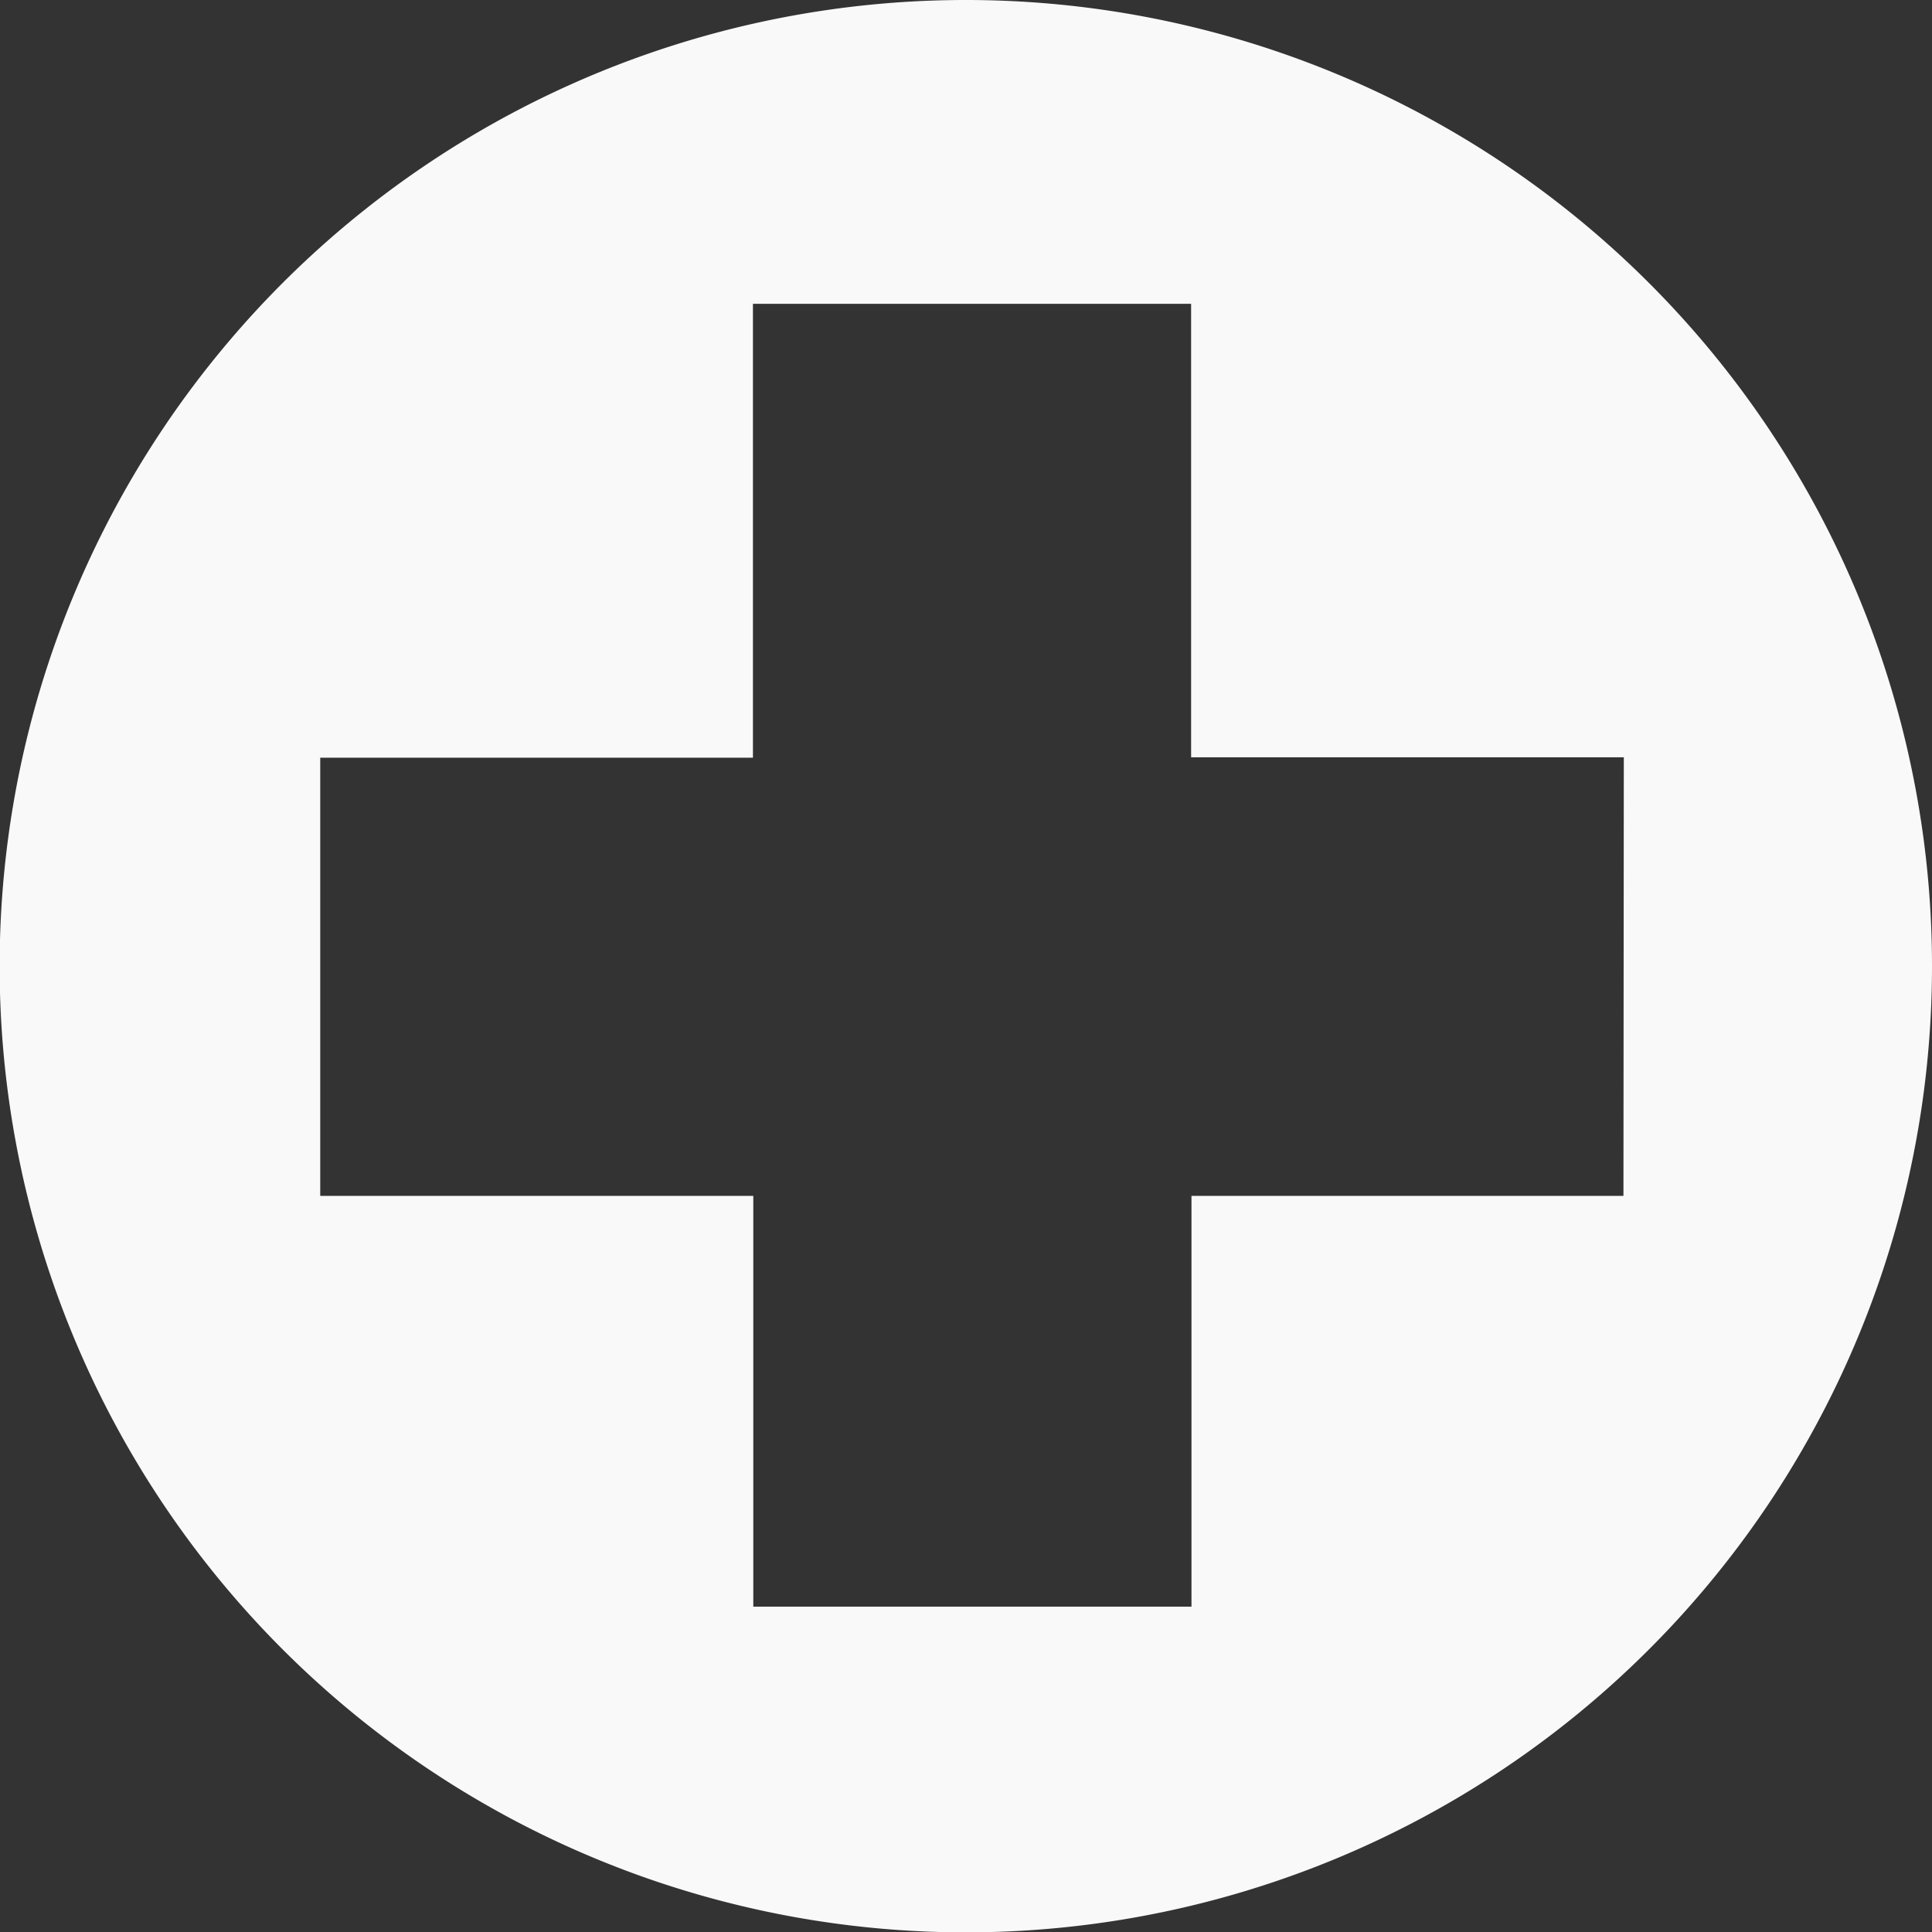 <svg xmlns="http://www.w3.org/2000/svg" viewBox="0 0 52.91 52.91"><rect x="0" y="0" width="52.91" height="52.91" fill="#333333" stroke="none"/><defs><style>.cls-1{fill:#f9f9fa;}</style></defs><title>health</title><g id="Layer_2" data-name="Layer 2"><g id="Layer_1-2" data-name="Layer 1"><path class="cls-1" d="M26.46,0A26.46,26.46,0,1,0,52.91,26.46,26.46,26.46,0,0,0,26.46,0Zm18,32.75H32.63V44h-12V32.75H8.77v-12H20.62V8.32h12V20.74H44.47Z"/></g></g></svg>